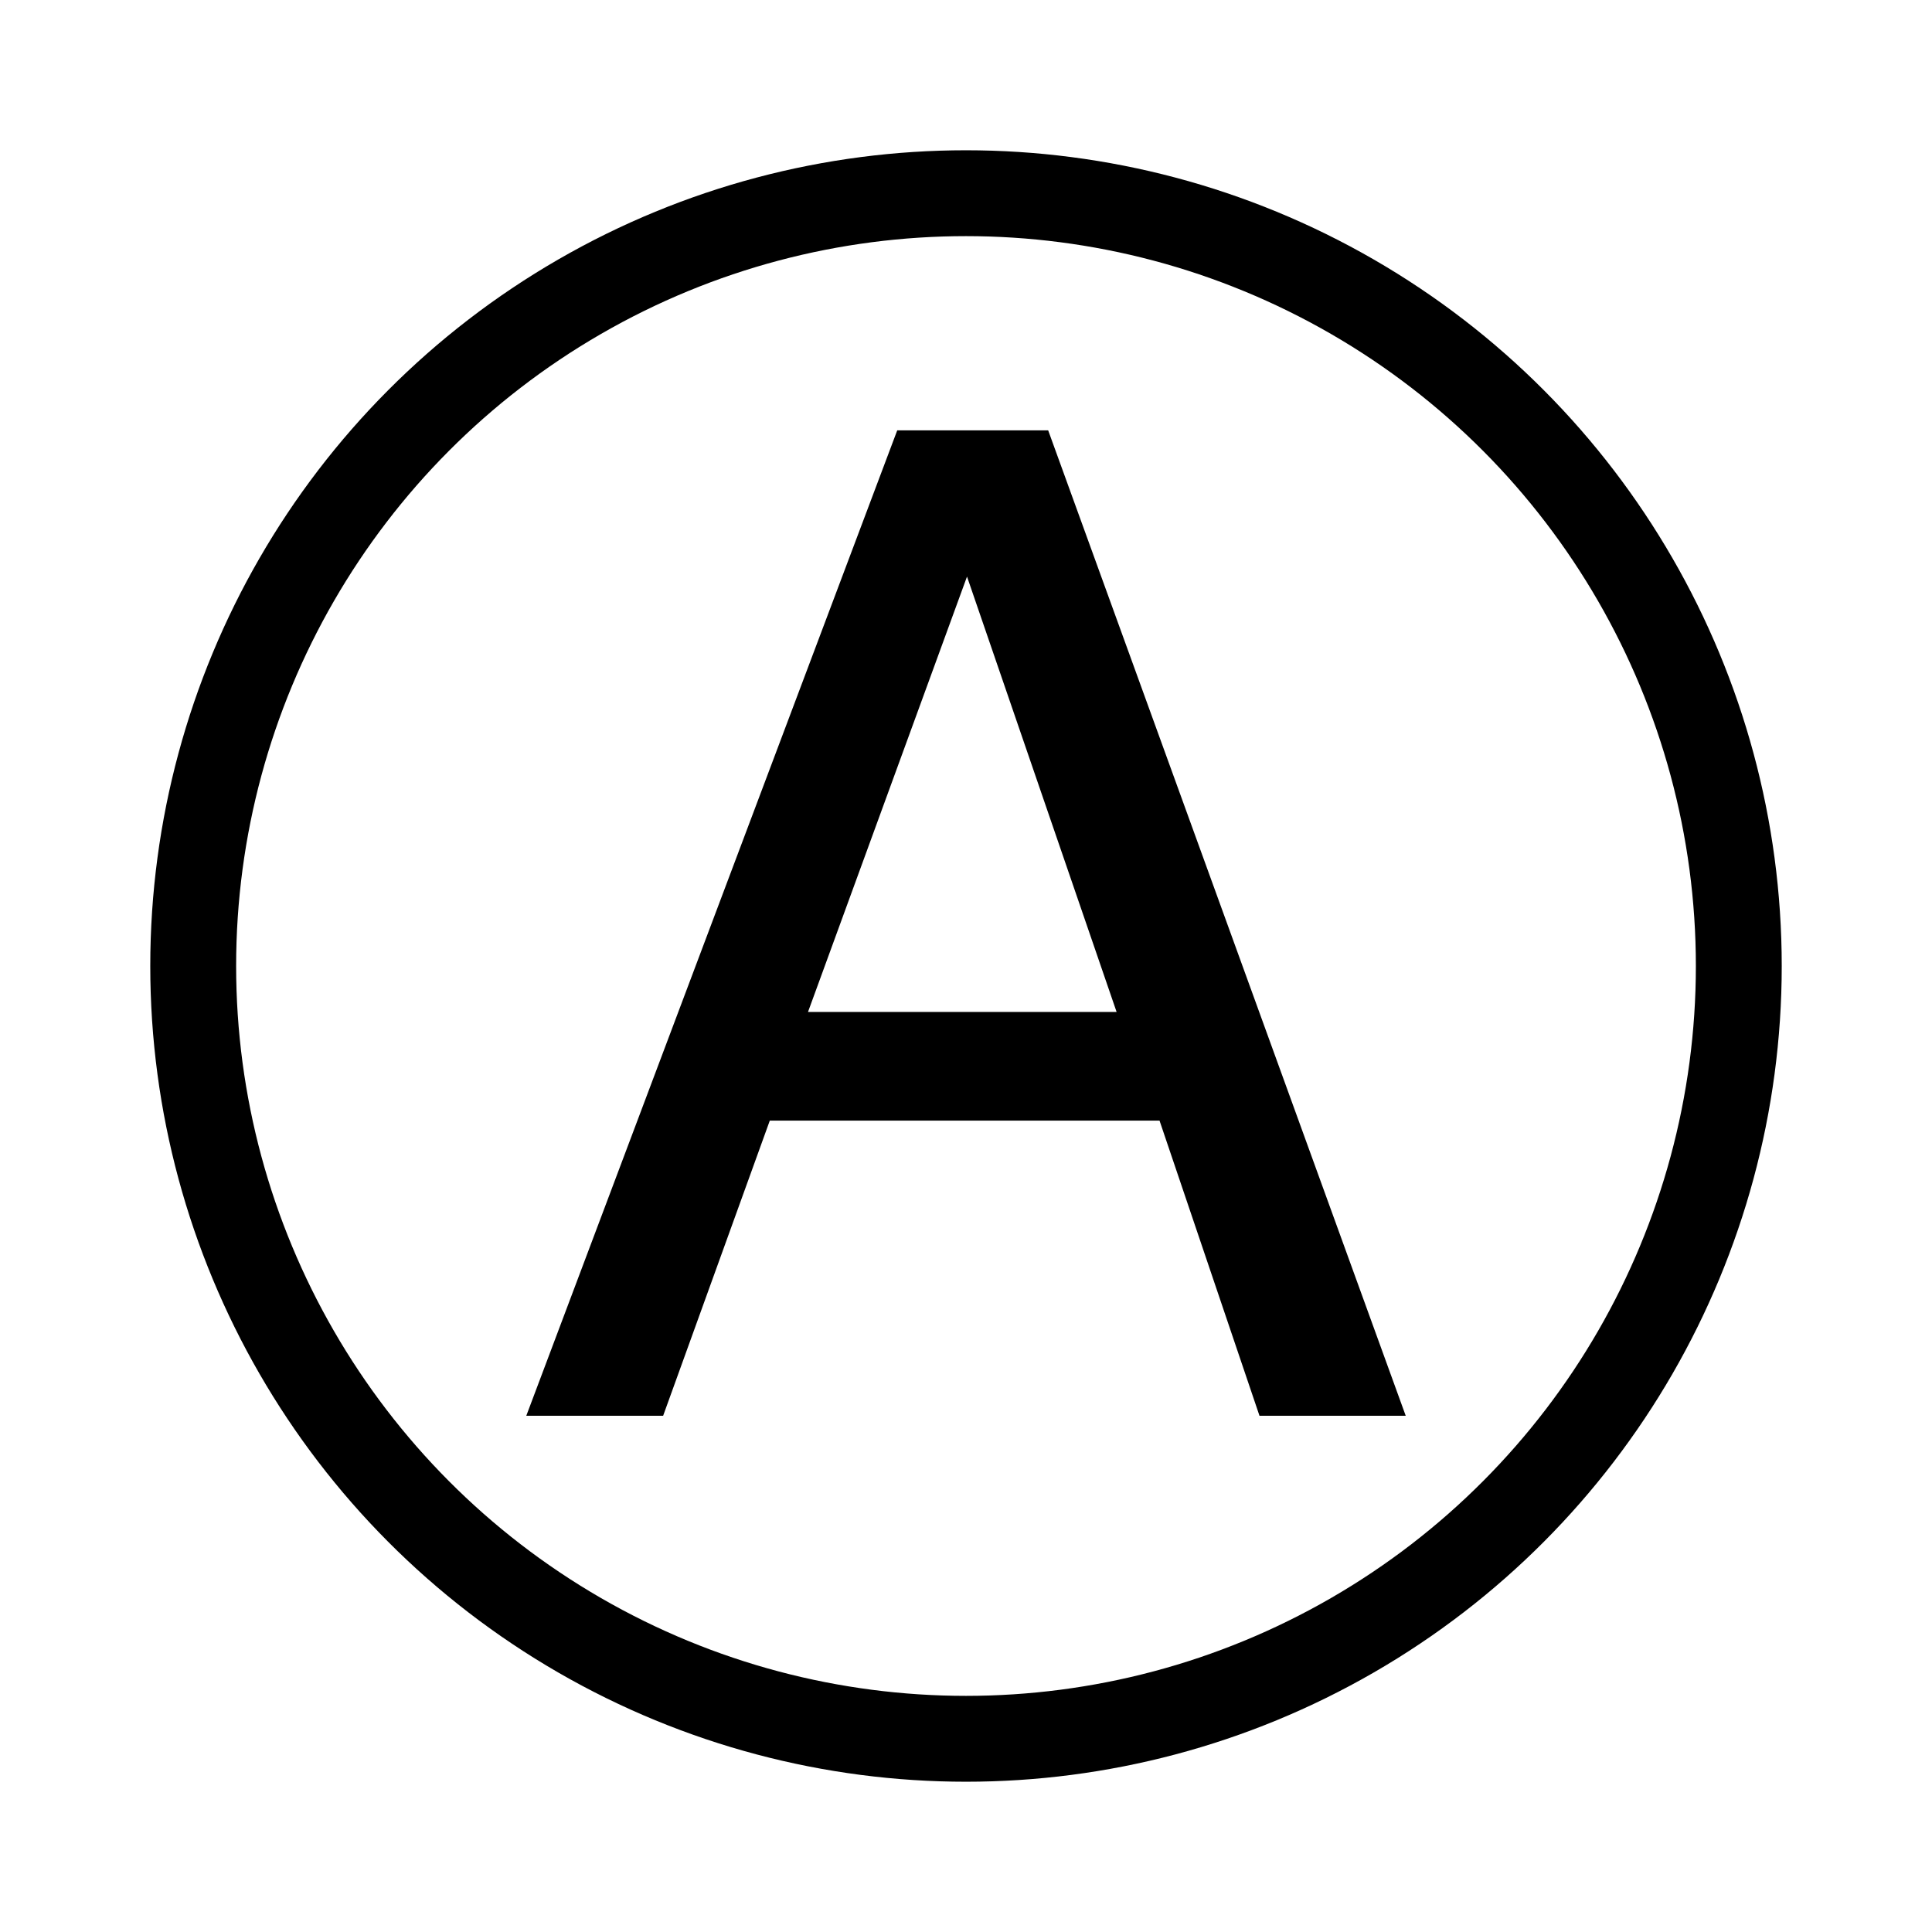<svg xmlns="http://www.w3.org/2000/svg" width="180" height="180">
  <path d="M104.031 94.281 90.094 53.72 75.28 94.28zM83.594 40.094h14.062l33.313 91.812h-13.625l-9.313-27.5H71.72l-9.938 27.5h-12.75z" />
  <circle style="fill:none;stroke:#000;stroke-width:8;stroke-dasharray:none;stroke-opacity:1" cx="90" cy="90" r="72"/>
  <style>
    @media (prefers-color-scheme: dark) {
      :root{
        filter: invert(100%)
      }
    }
  </style>
</svg>

